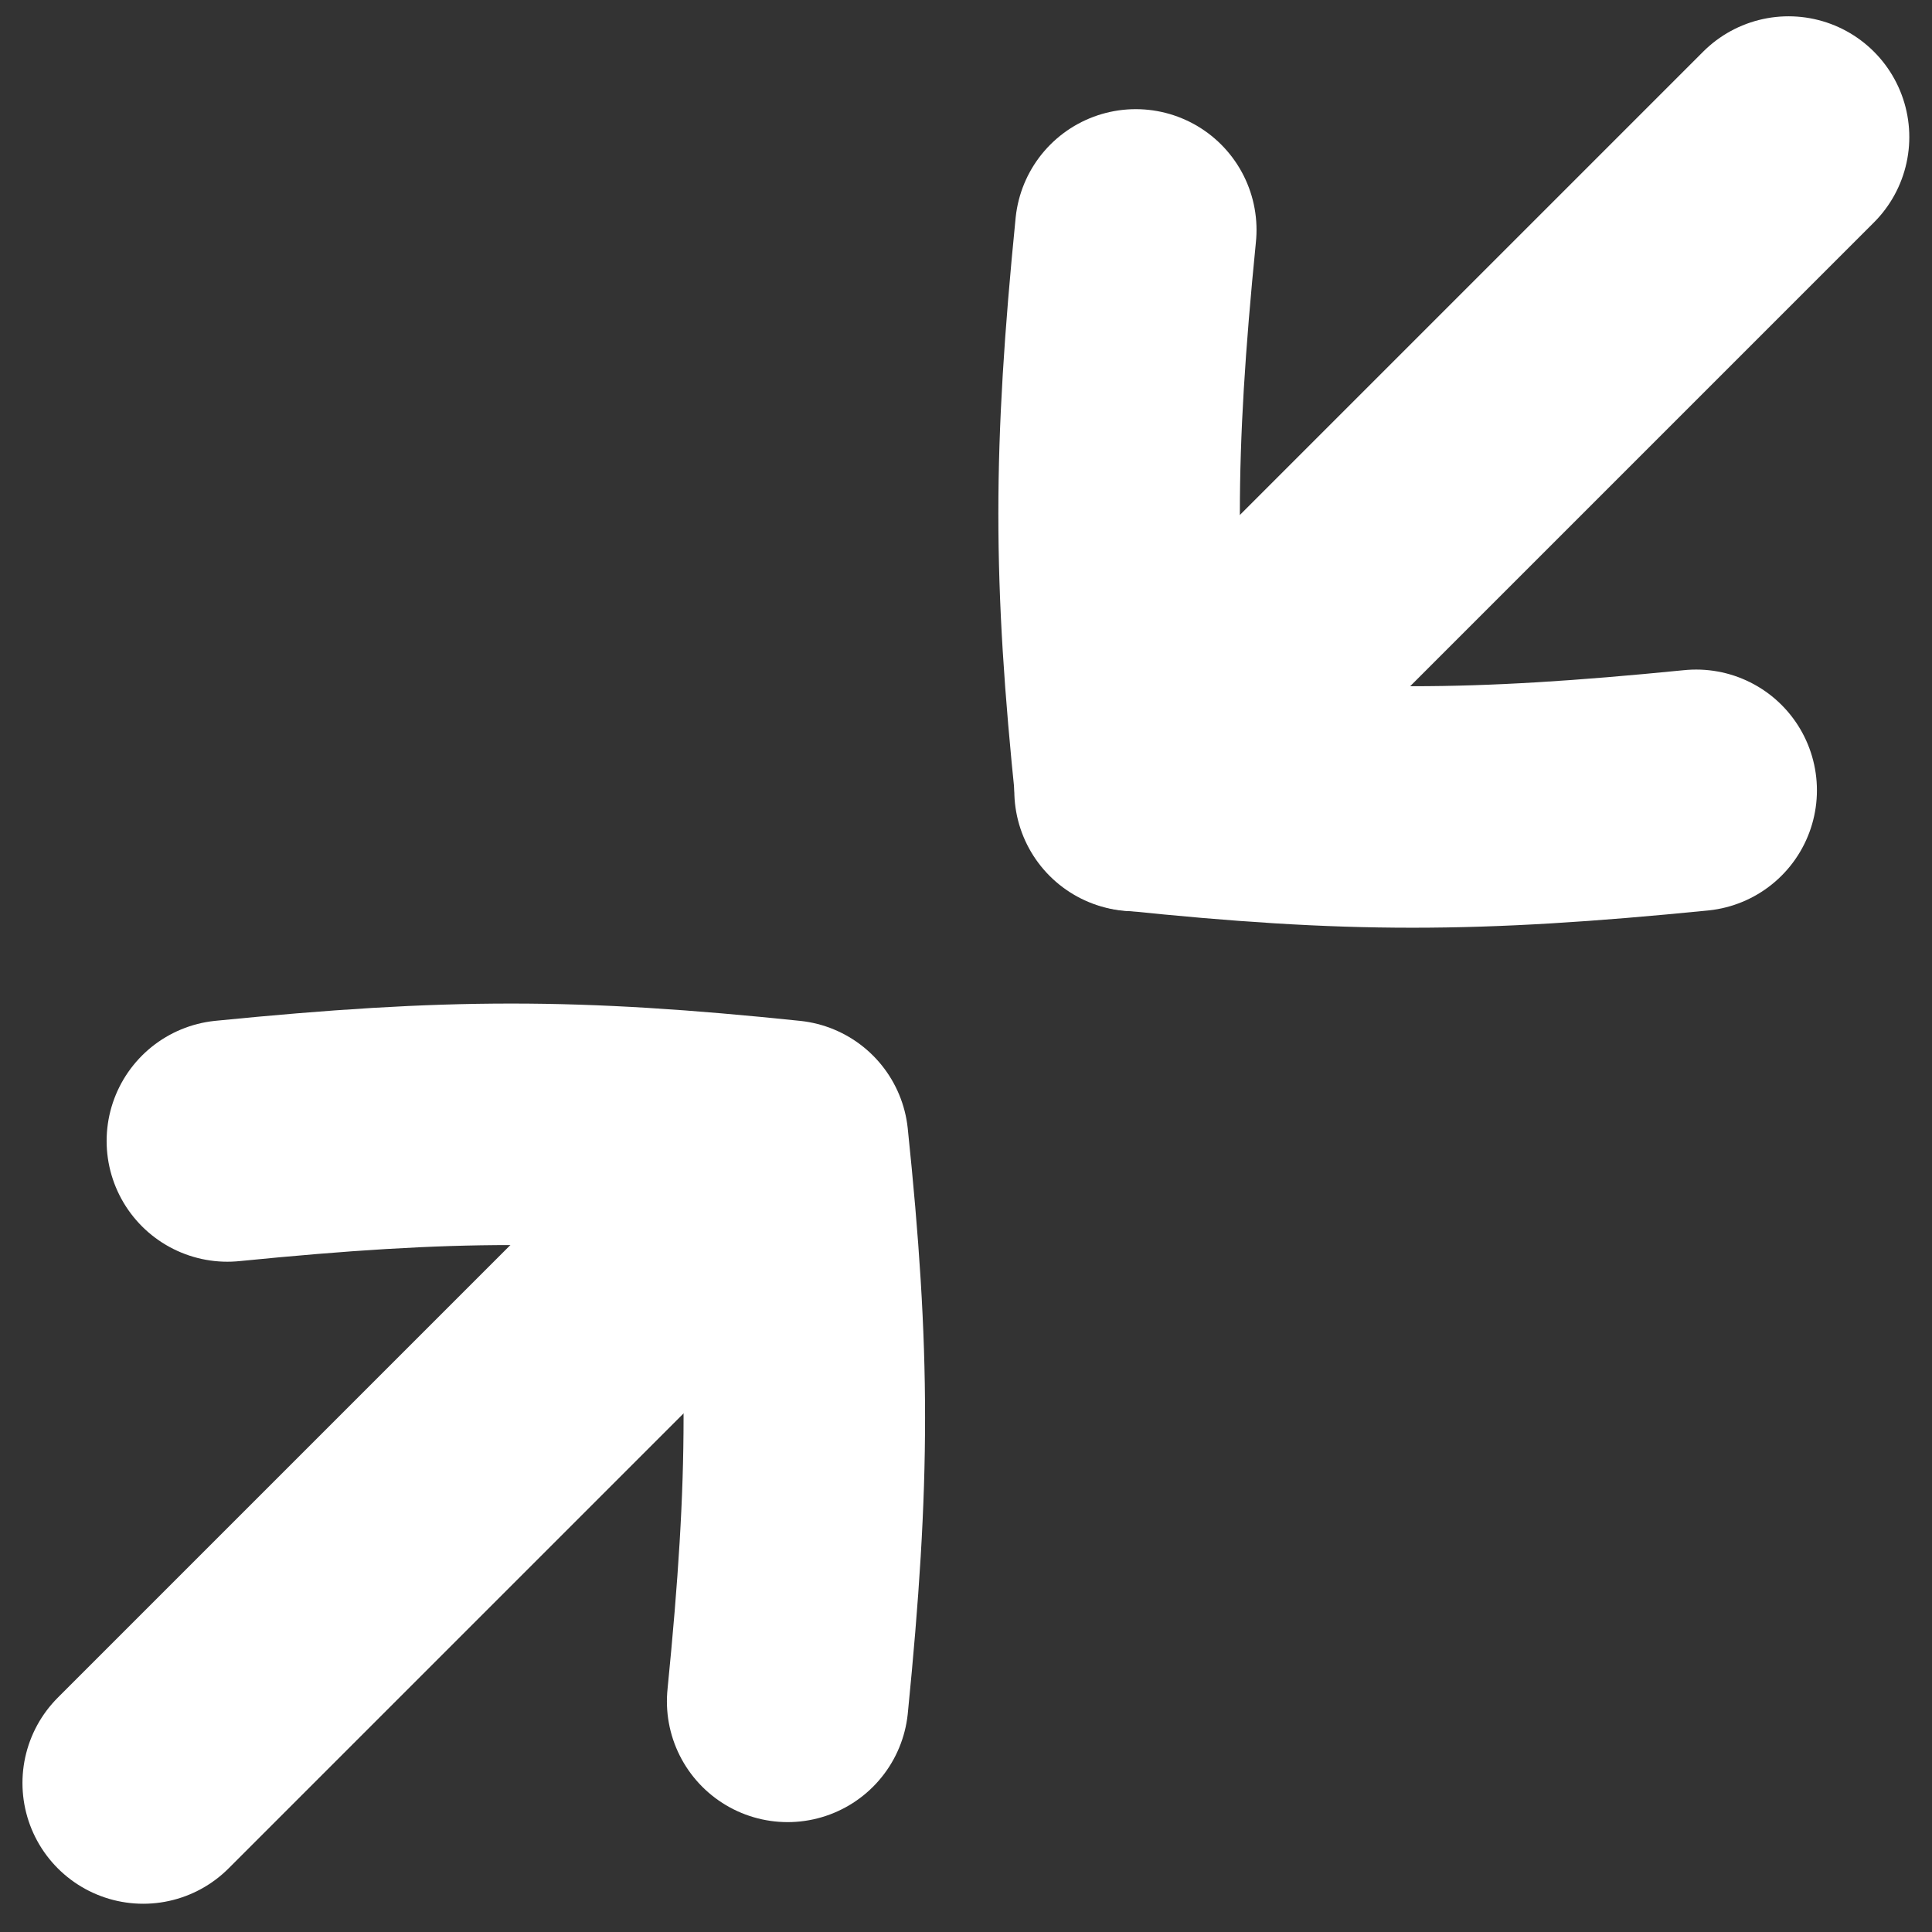<svg width="16" height="16" viewBox="0 0 16 16" fill="none"
    xmlns="http://www.w3.org/2000/svg">
    <rect x="0" y="0" width="16" height="16" fill="#333333" stroke="none"/>
    <path d="M9.4 6.547L14.812 1.135" stroke="white" stroke-width="2" stroke-linecap="round" stroke-linejoin="round"/>
    <path d="M1.186 14.766L6.5 9.452" stroke="white" stroke-width="2" stroke-linecap="round" stroke-linejoin="round"/>
    <path d="M9.406 1.904C9.222 3.756 9.222 4.774 9.406 6.545C11.178 6.729 12.195 6.729 14.047 6.545" stroke="white" stroke-width="2" stroke-linecap="round" stroke-linejoin="round"/>
    <path d="M6.523 14.09C6.707 12.238 6.707 11.221 6.523 9.449C4.752 9.265 3.735 9.265 1.883 9.449" stroke="white" stroke-width="2" stroke-linecap="round" stroke-linejoin="round"/>
</svg>

